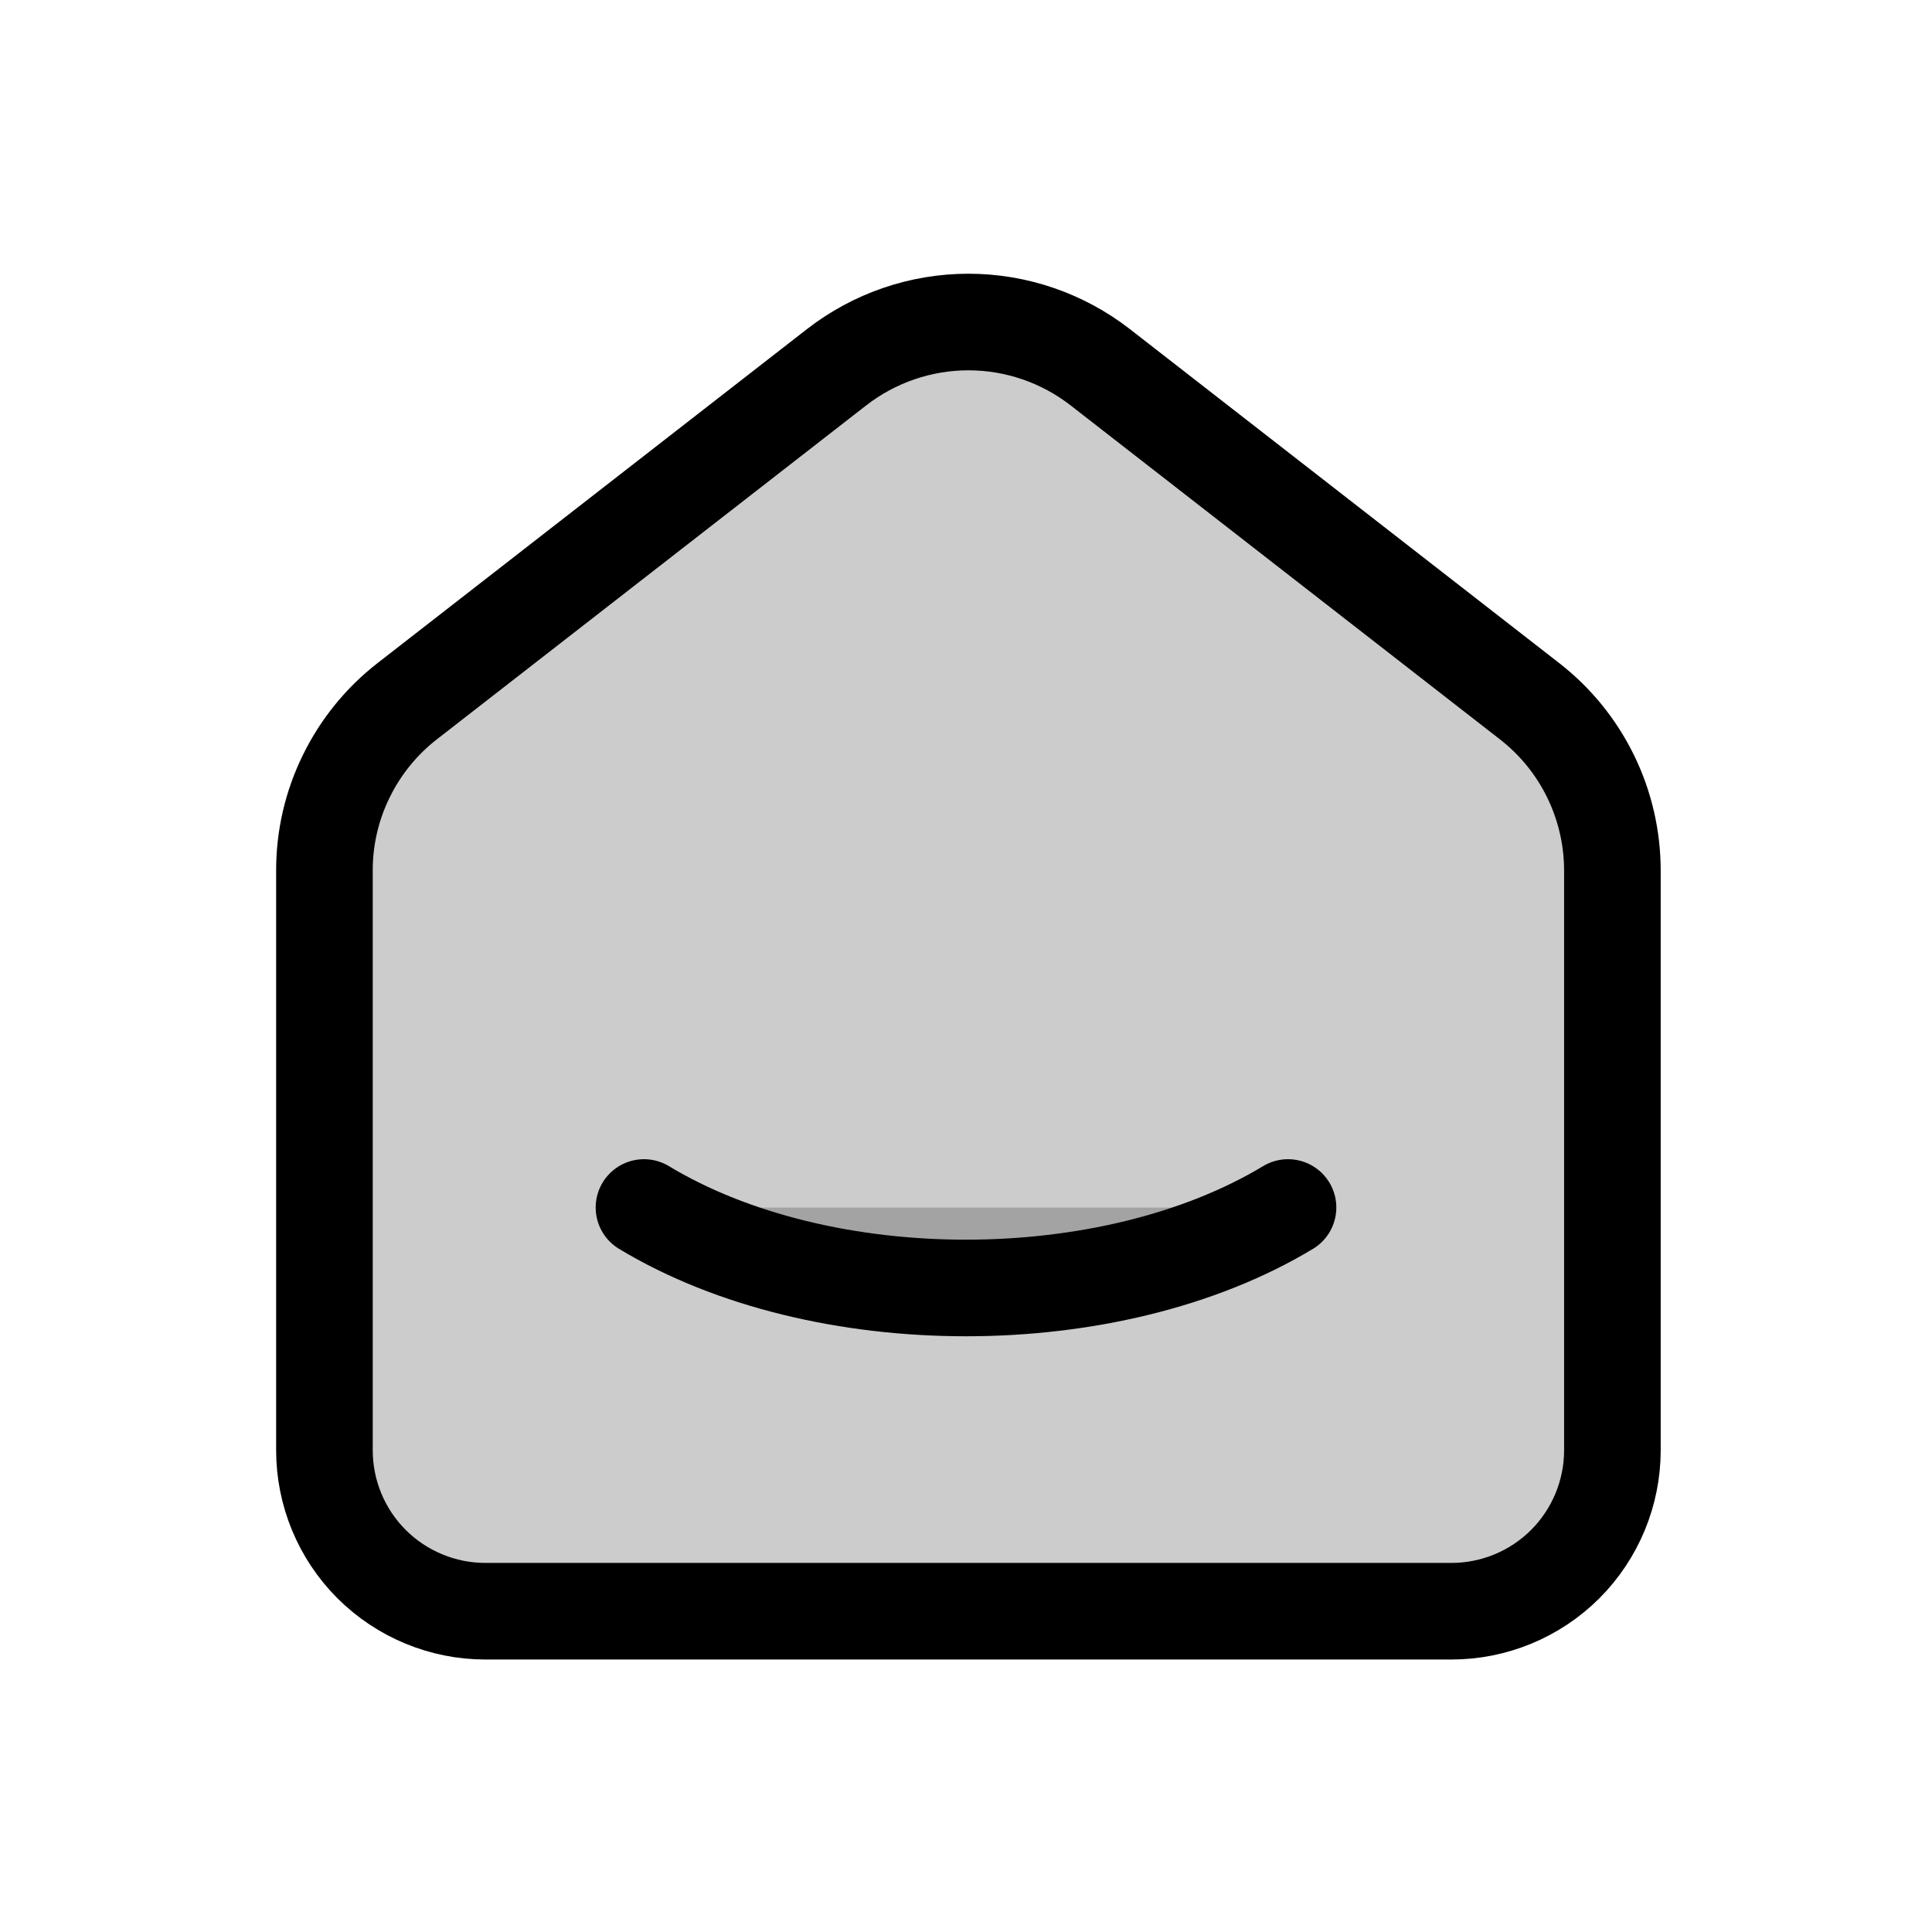 <svg width="28" height="28" viewBox="0 0 28 28" fill="none" xmlns="http://www.w3.org/2000/svg">
<path d="M22.167 10.162L15.945 5.322C15.399 4.898 14.727 4.667 14.035 4.667C13.343 4.667 12.671 4.898 12.125 5.322L5.902 10.162C5.528 10.453 5.226 10.825 5.018 11.251C4.809 11.676 4.701 12.144 4.702 12.618V21.018C4.702 21.636 4.947 22.23 5.385 22.668C5.823 23.105 6.416 23.351 7.035 23.351H21.035C21.654 23.351 22.247 23.105 22.685 22.668C23.122 22.23 23.368 21.636 23.368 21.018V12.618C23.368 11.657 22.925 10.751 22.167 10.162Z" fill="black" fill-opacity="0.2"/>
<path d="M18.667 17.5C16.088 19.055 11.909 19.055 9.333 17.5H18.667Z" fill="black" fill-opacity="0.2"/>
<path d="M18.667 17.5C16.088 19.055 11.909 19.055 9.333 17.5M22.167 10.162L15.945 5.322C15.399 4.898 14.727 4.667 14.035 4.667C13.343 4.667 12.671 4.898 12.125 5.322L5.902 10.162C5.528 10.453 5.226 10.825 5.018 11.251C4.809 11.676 4.701 12.144 4.702 12.618V21.018C4.702 21.636 4.947 22.23 5.385 22.668C5.823 23.105 6.416 23.351 7.035 23.351H21.035C21.654 23.351 22.247 23.105 22.685 22.668C23.122 22.23 23.368 21.636 23.368 21.018V12.618C23.368 11.657 22.925 10.751 22.167 10.162Z" stroke="black" stroke-width="1.4" stroke-linecap="round" stroke-linejoin="round"/>
</svg>

